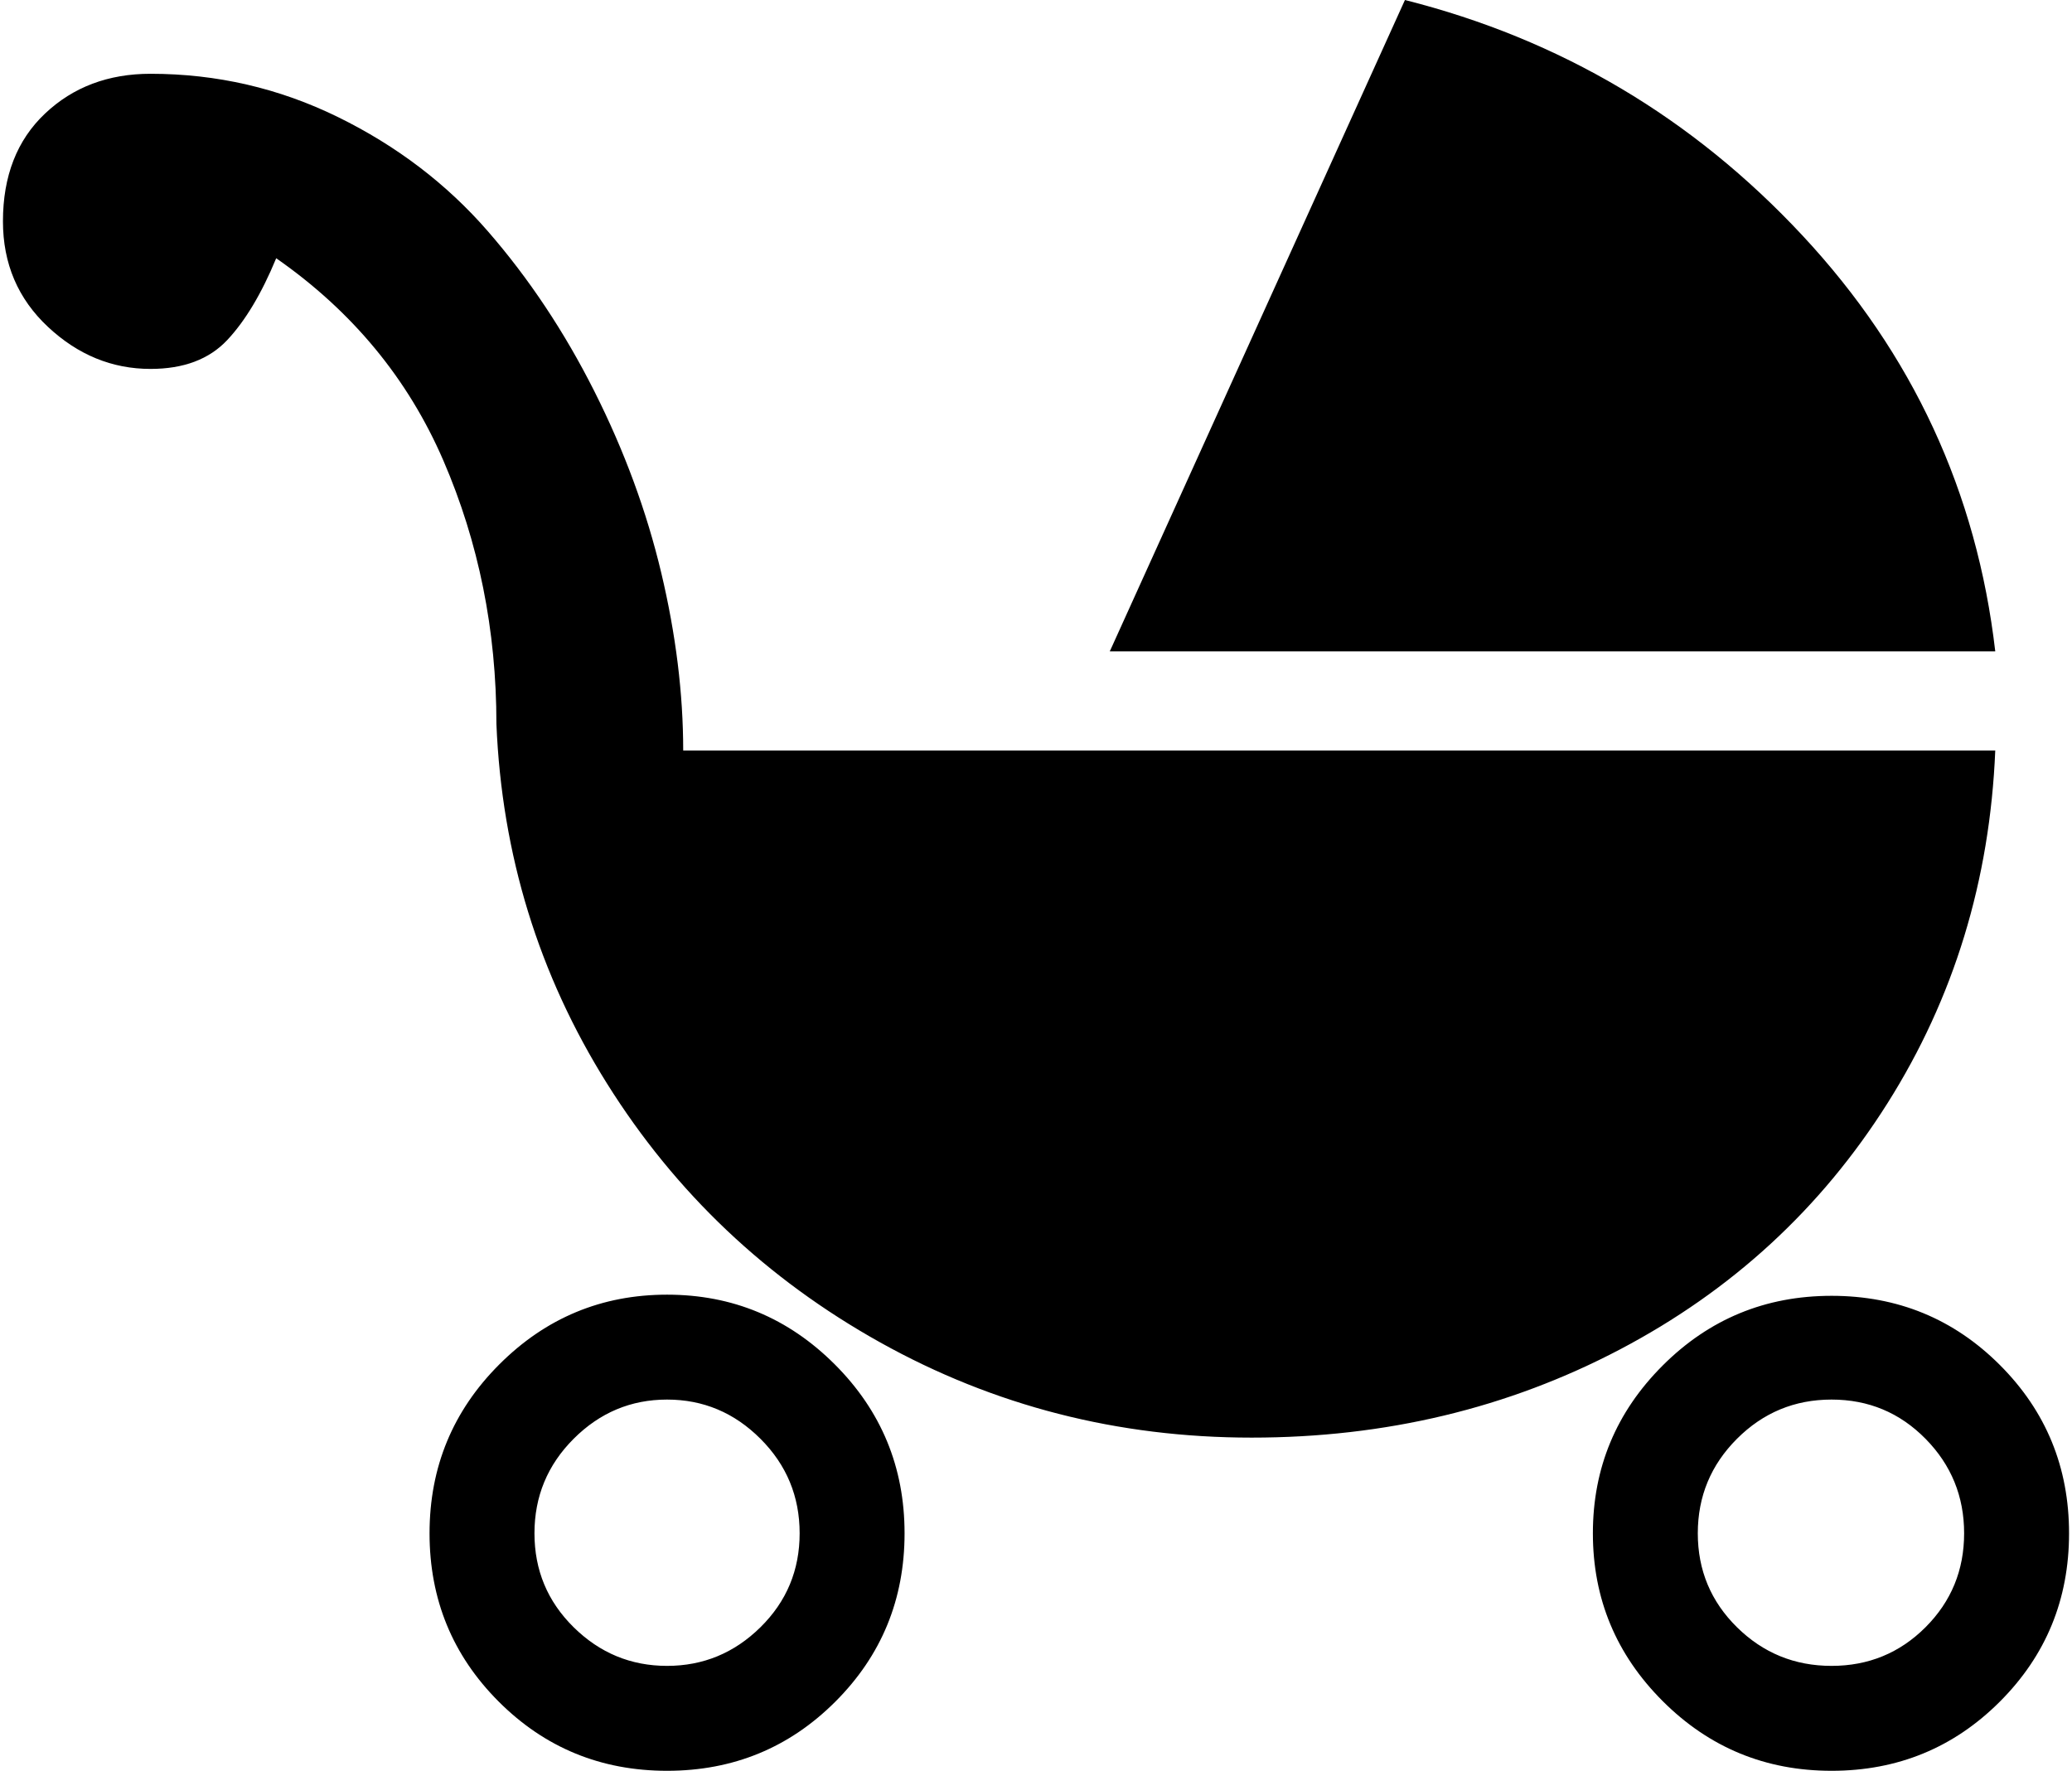 <svg xmlns="http://www.w3.org/2000/svg" width="1.17em" height="1em" viewBox="0 0 1792 1536"><path fill="currentColor" d="M1216 0L960 565h768q-24-207-167-360.5T1216 0M590 651q0-74-19-154t-58-157.5t-92.5-139t-130-99T128 64q-55 0-91.5 34.5T0 192q0 55 39 91.5t89 36.5q43 0 66.5-25t42.5-71q99 69 145 175.5T428 628q7 170 96 312t237 224.5t322 82.5t319.5-76.5t232-213.5t93.5-306zm-14 472q-85 0-145.5 60.5T370 1330t60 146t146 60t146-60t60-146t-60.5-146.5T576 1123m0 91q47 0 81 34t34 82t-34 81.5t-81 33.5t-81-33.5t-34-81.5t34-82t81-34m1010-90q-86 0-146.5 60.5T1379 1330t60.5 145.5T1586 1536t146-60t60-146t-60-146t-146-60m0 90q48 0 81.5 34t33.5 82t-33.5 81.5t-81.5 33.5t-82-33.5t-34-81.5t34-82t82-34"/></svg>
